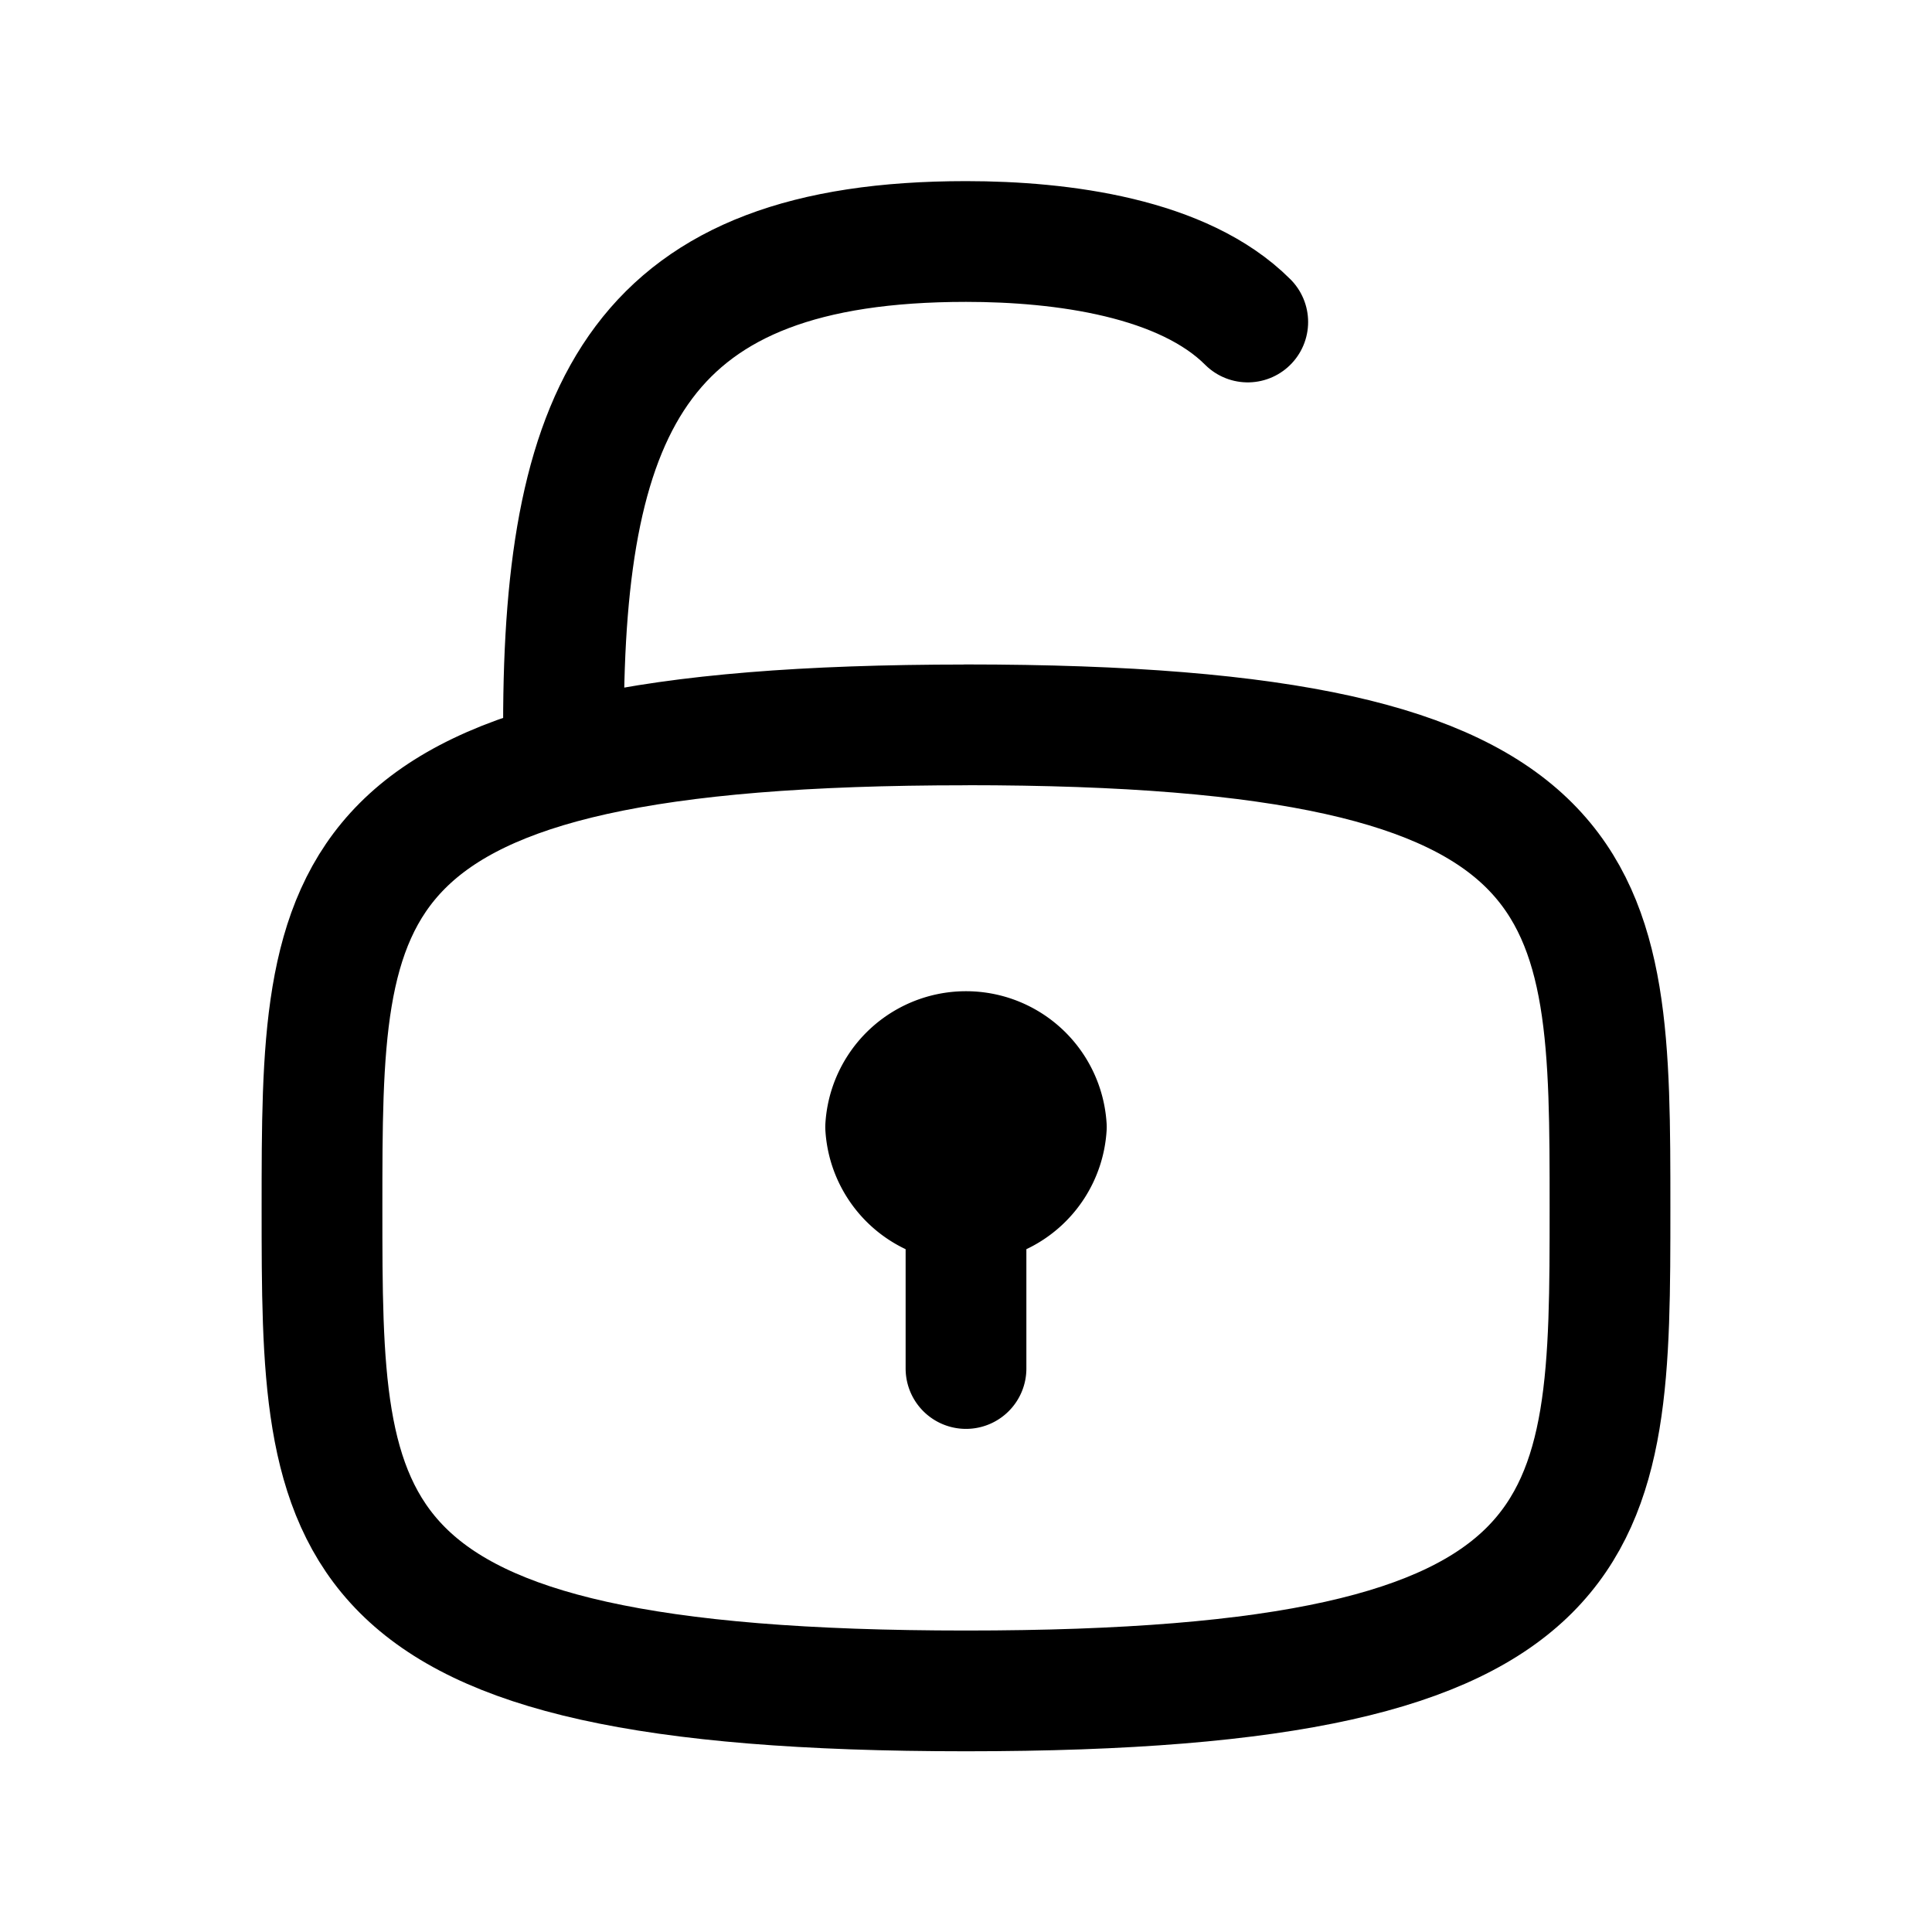 <svg
  xmlns="http://www.w3.org/2000/svg"
  fill="none"
  stroke="currentColor"
  stroke-linecap="round"
  stroke-linejoin="round"
  stroke-width="1.5"
  viewBox="0 0 24 24"
  width="24"
  height="24">
  <path d="M12 9.004c8 0 8 2 8 6s0 6.001-8 6.001-8-2-8-6 0-6 8-6M7 9c0-4 1-6 5-6 1.2 0 2.7.2 3.5 1"/>
  <path d="M12.998 14a1 1 0 0 1-1.996 0 1 1 0 0 1 1.996 0M12 14v3"/>
</svg>
